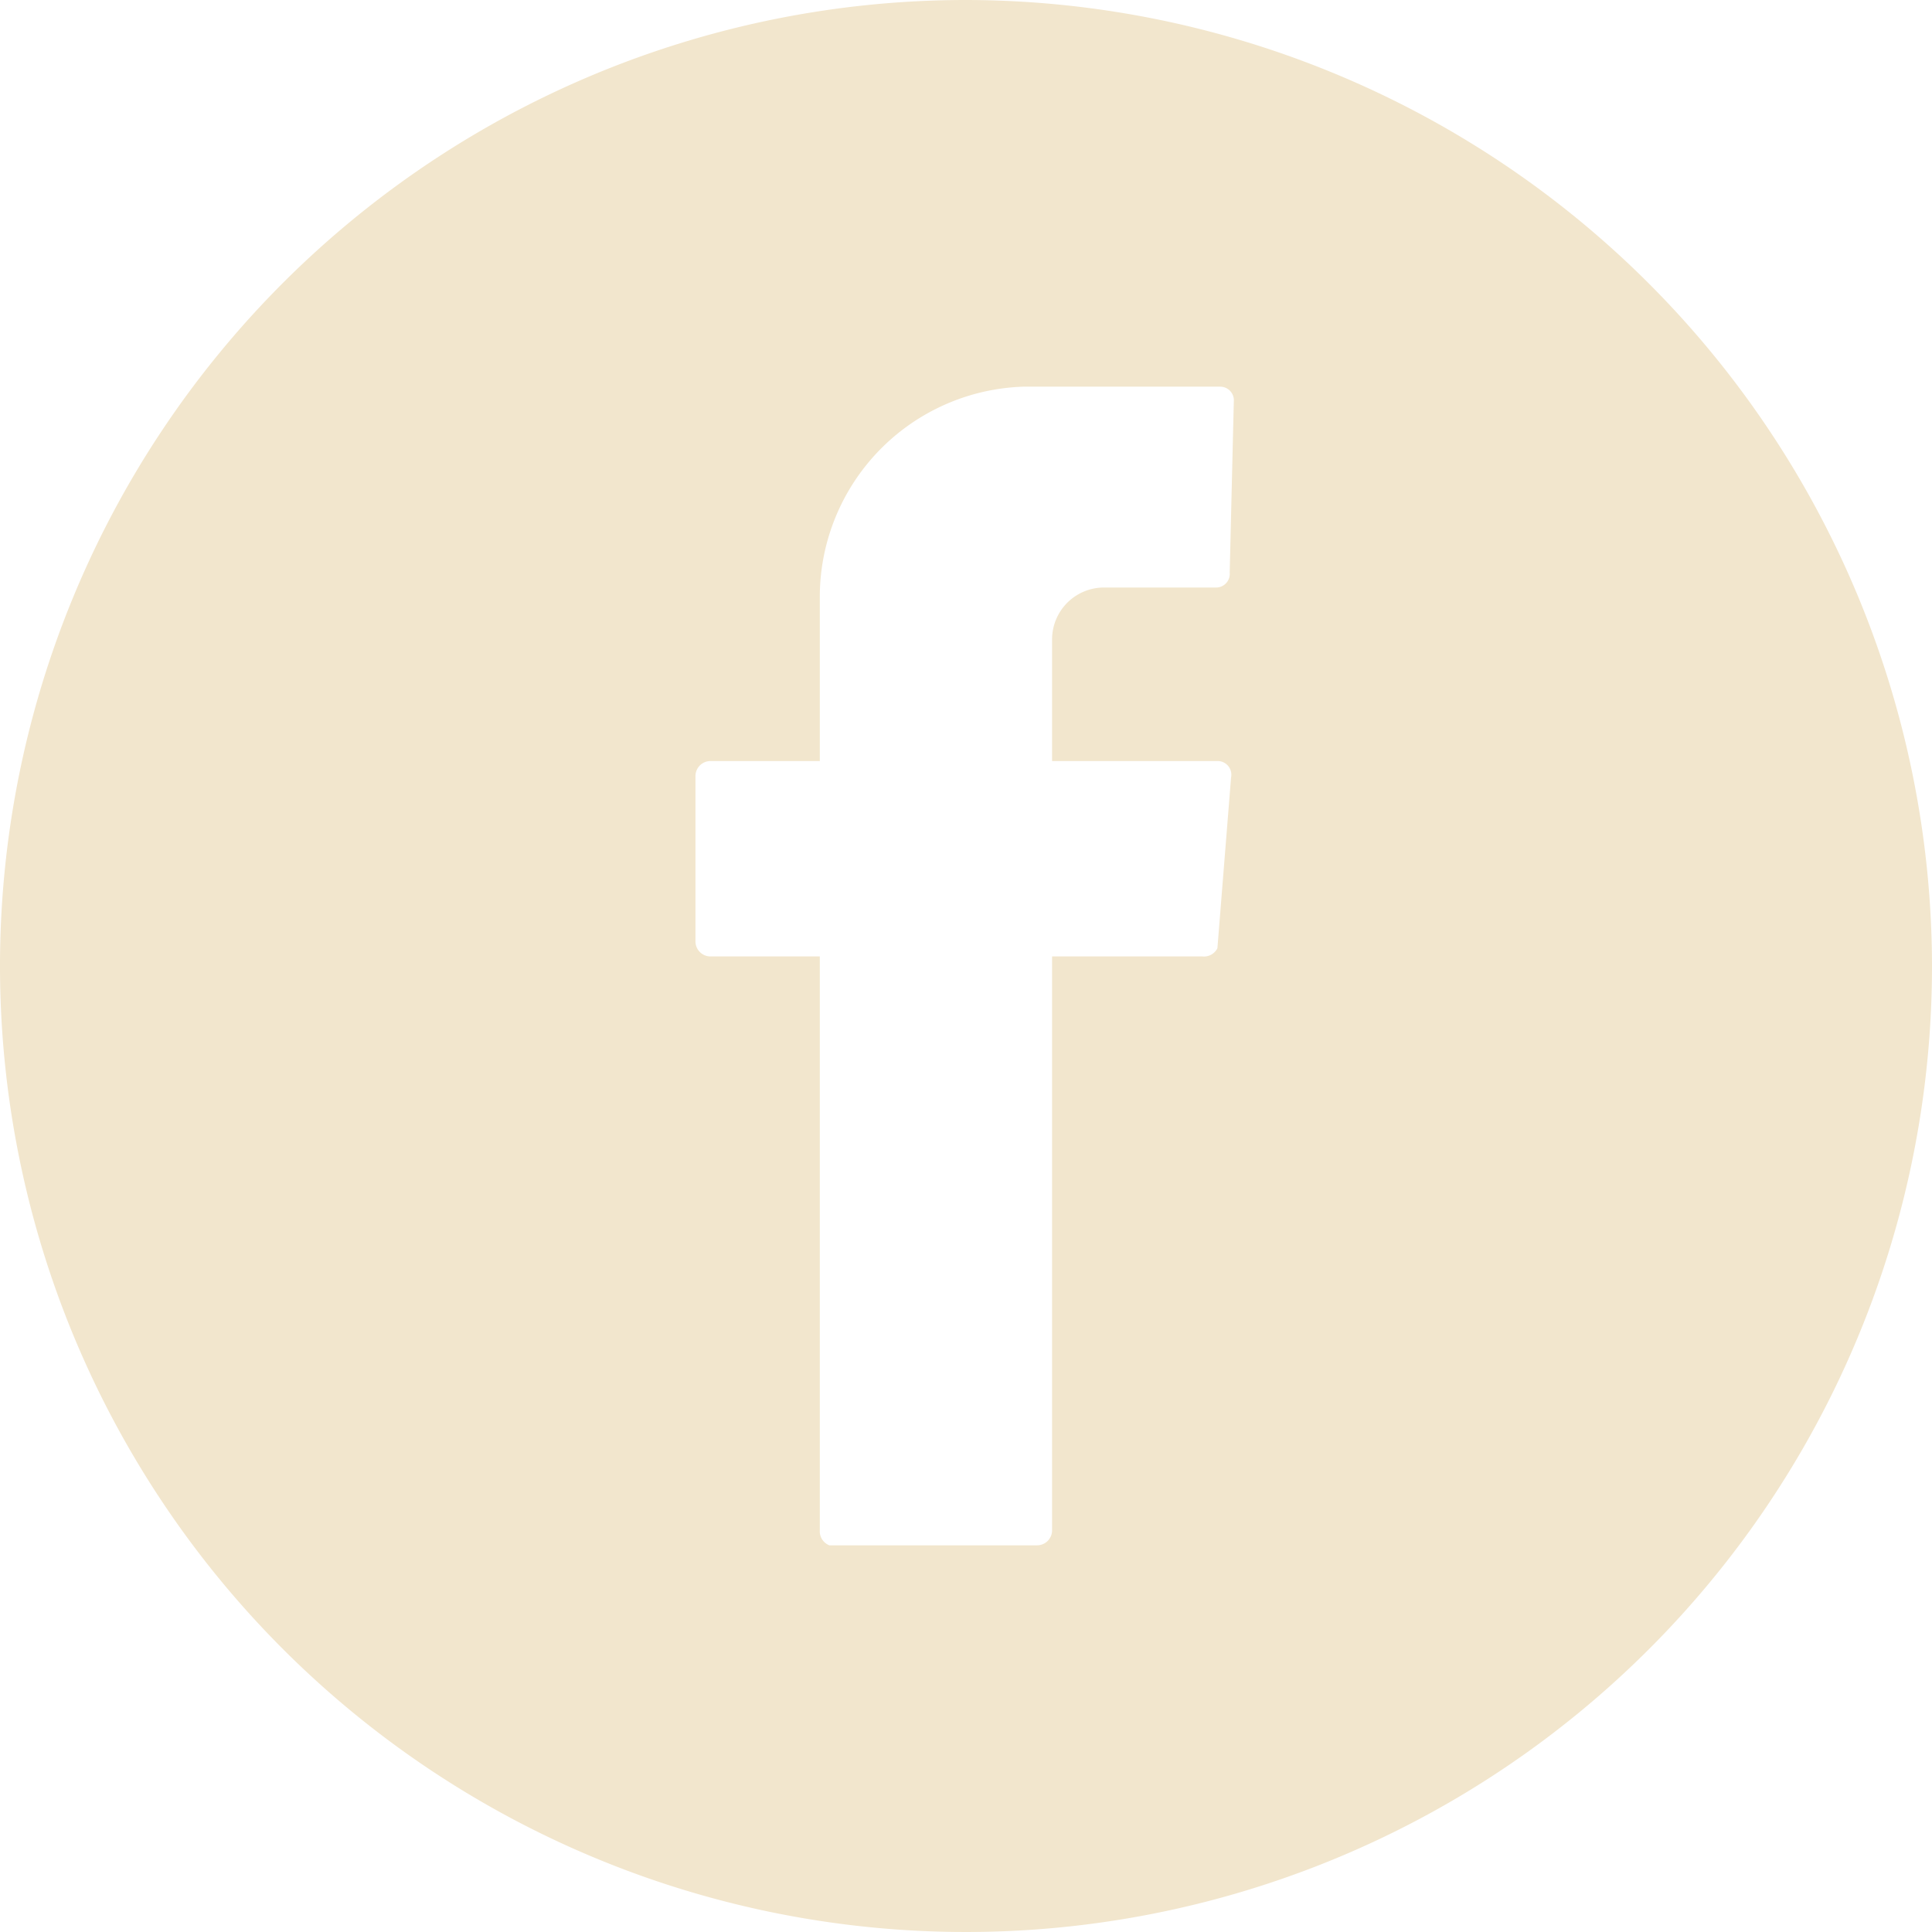 <svg xmlns="http://www.w3.org/2000/svg" viewBox="0 0 14.14 14.14"><defs><style>.cls-1{fill:#f2e6cd;}</style></defs><g id="Layer_2" data-name="Layer 2"><g id="Layer_1-2" data-name="Layer 1"><path class="cls-1" d="M7.07,0a7.07,7.07,0,1,0,7.07,7.07A7.08,7.08,0,0,0,7.07,0ZM9,4.19a.1.1,0,0,1-.1.11H8.08a.38.38,0,0,0-.38.38v.89H8.91a.1.1,0,0,1,.1.12l-.1,1.25A.11.11,0,0,1,8.8,7H7.7V11.2a.11.11,0,0,1-.11.11H6.07A.11.11,0,0,1,6,11.2V7H5.2a.11.11,0,0,1-.11-.11V5.68a.11.11,0,0,1,.11-.11H6V4.36A1.54,1.54,0,0,1,7.49,2.83H8.93a.1.1,0,0,1,.1.11Z"/></g></g></svg>